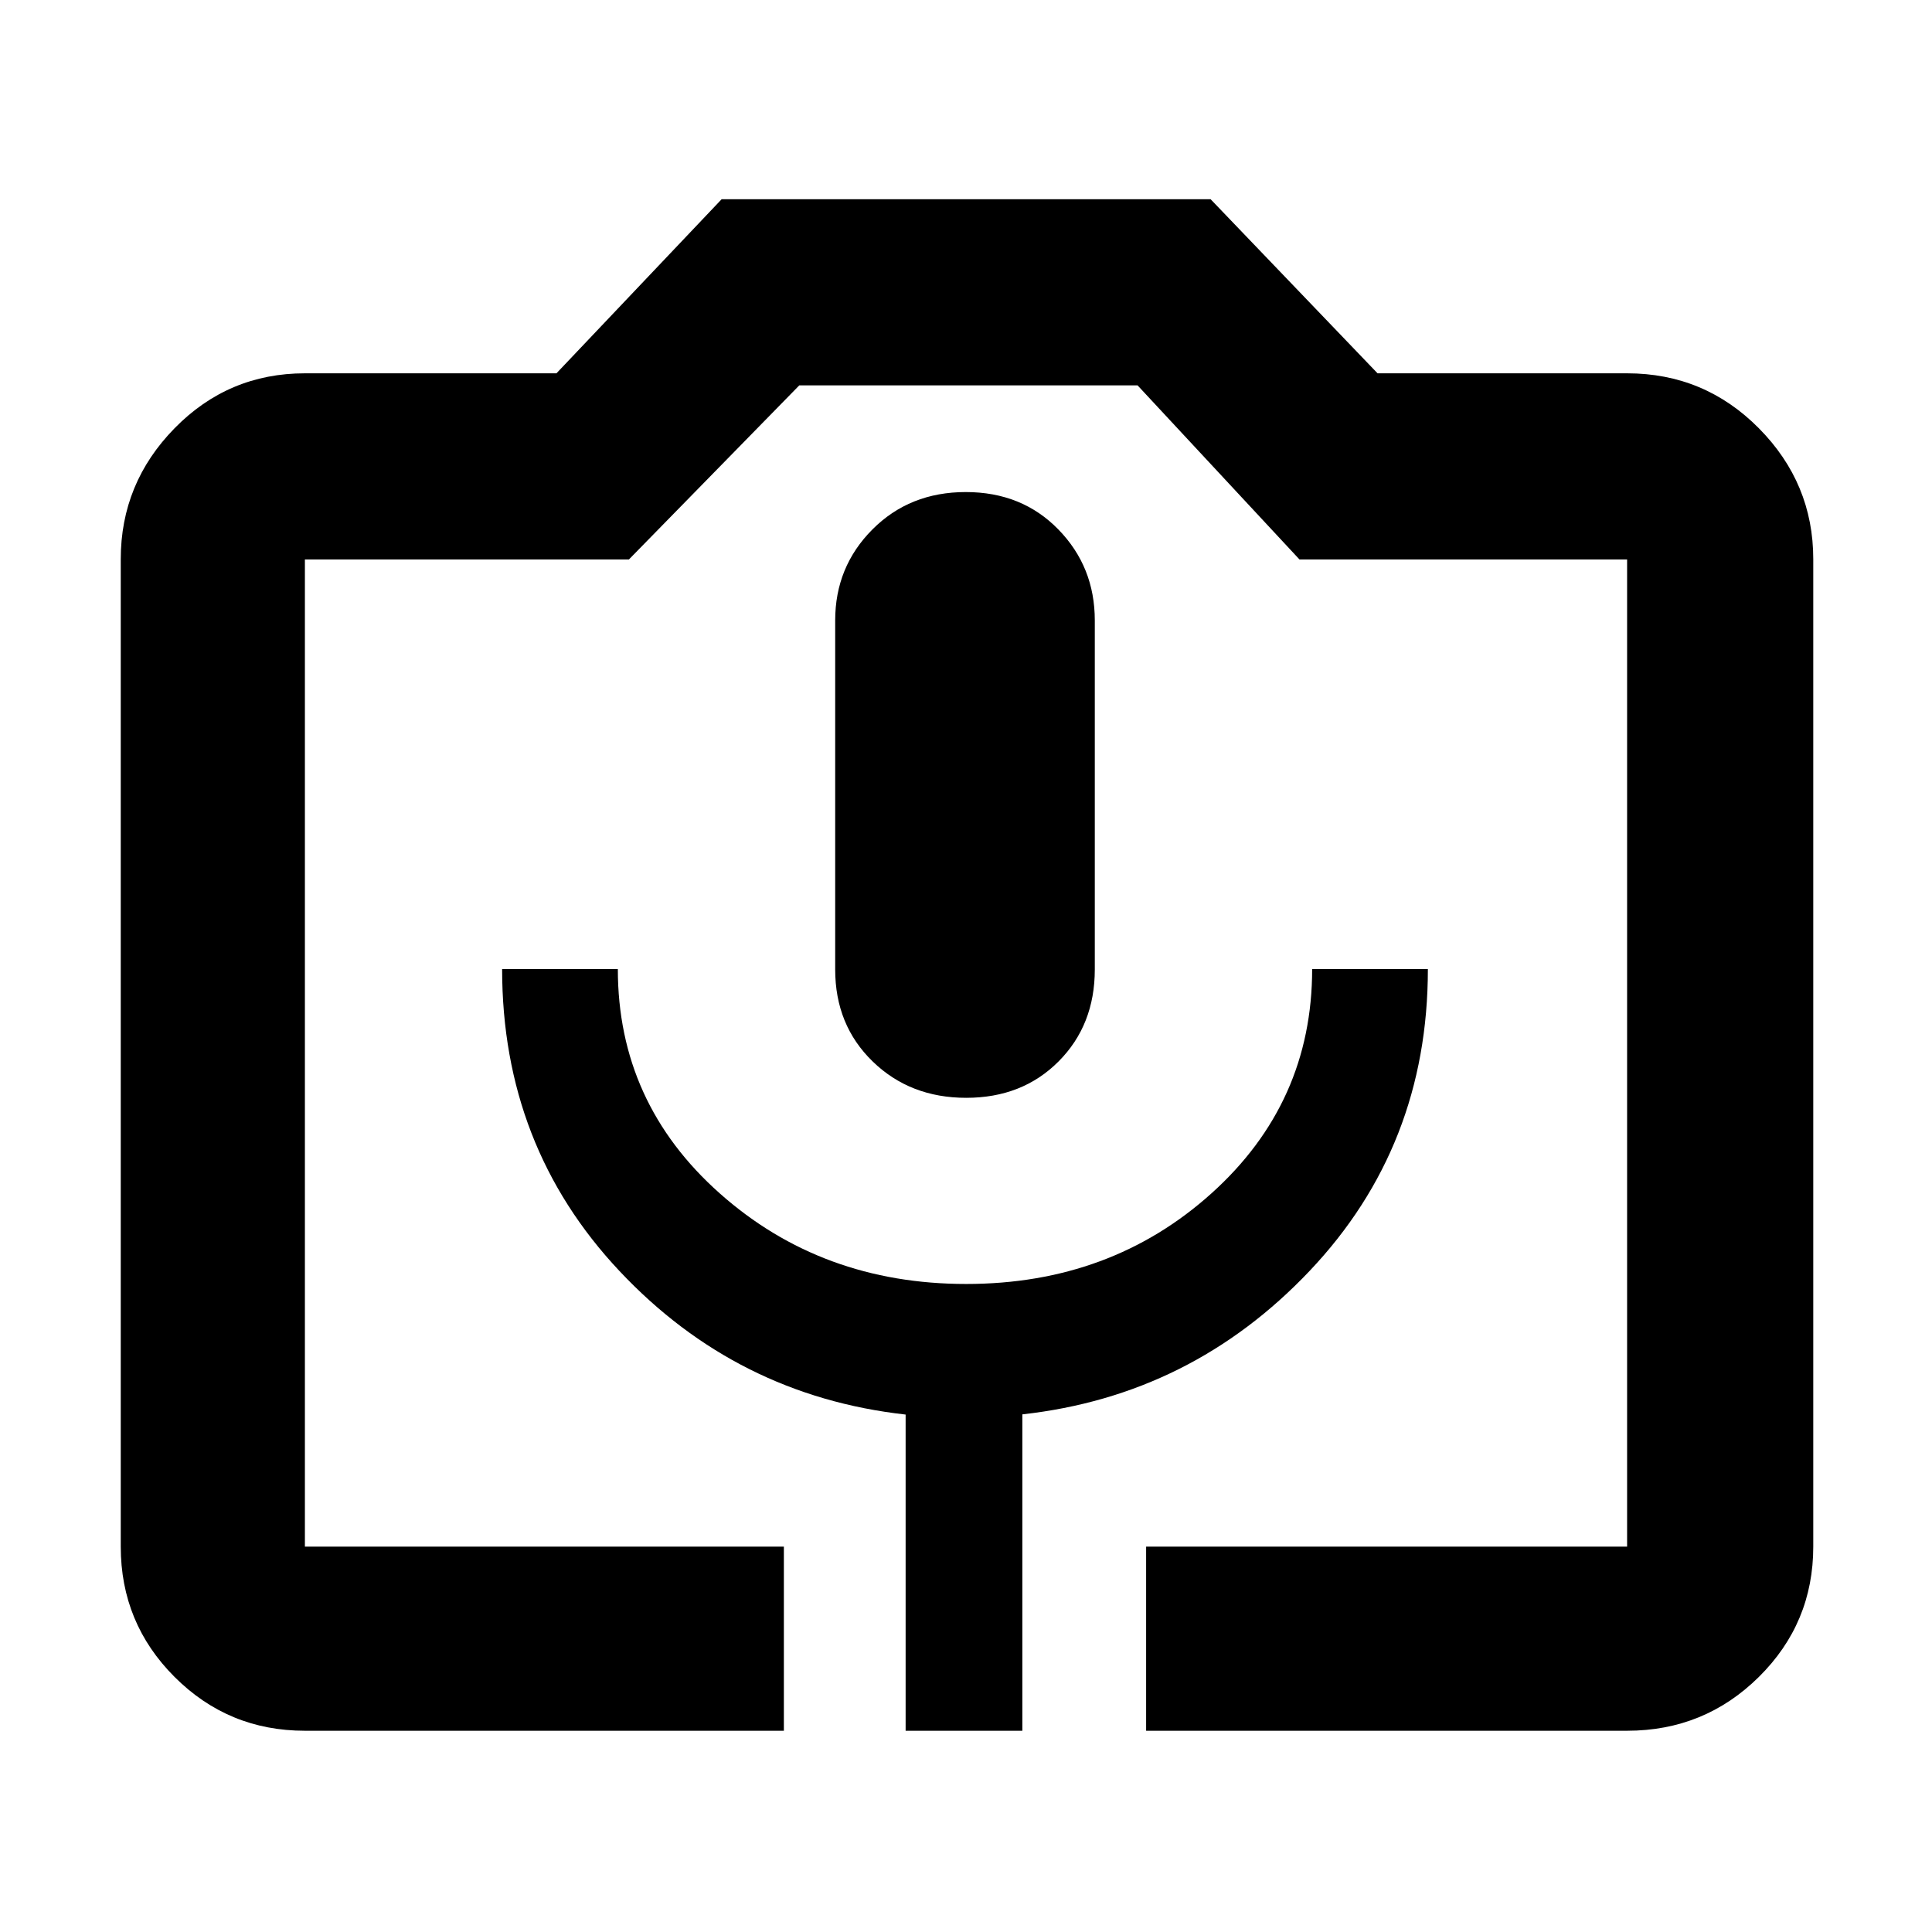 <svg xmlns="http://www.w3.org/2000/svg" height="48" viewBox="0 -960 960 960" width="48"><path d="M389.5-100h-238q-38.02 0-64.76-26.74Q60-153.48 60-191.5v-490.65q0-37.75 26.74-65.05 26.74-27.3 64.76-27.3h125l82.07-86.5h242.98l82.95 86.5h124q38.43 0 65.47 27.3Q901-719.9 901-682.15v490.65q0 38.02-27.03 64.76Q846.93-100 808.5-100h-239v-91.5h239V-682H645.71l-80.45-86.5H397.15L312.5-682h-161v490.5h238v91.5Zm60.5 0h58v-157.21q84-9.29 142.75-71.29 58.75-62 58.75-150H652q0 66.5-50.06 111.5T480.1-322q-71.78 0-122.44-45T307-478.5h-57.5q0 88 58.25 150T450-257.11V-100Zm30.11-314.5q27.89 0 45.89-18.08 18-18.07 18-45.71v-173.42q0-26.64-18.11-45.21-18.1-18.58-46-18.58-27.89 0-46.39 18.58-18.5 18.57-18.5 45.21v173.42q0 27.64 18.61 45.71 18.6 18.08 46.5 18.08Zm-328.61 223h657-657Z"/></svg>